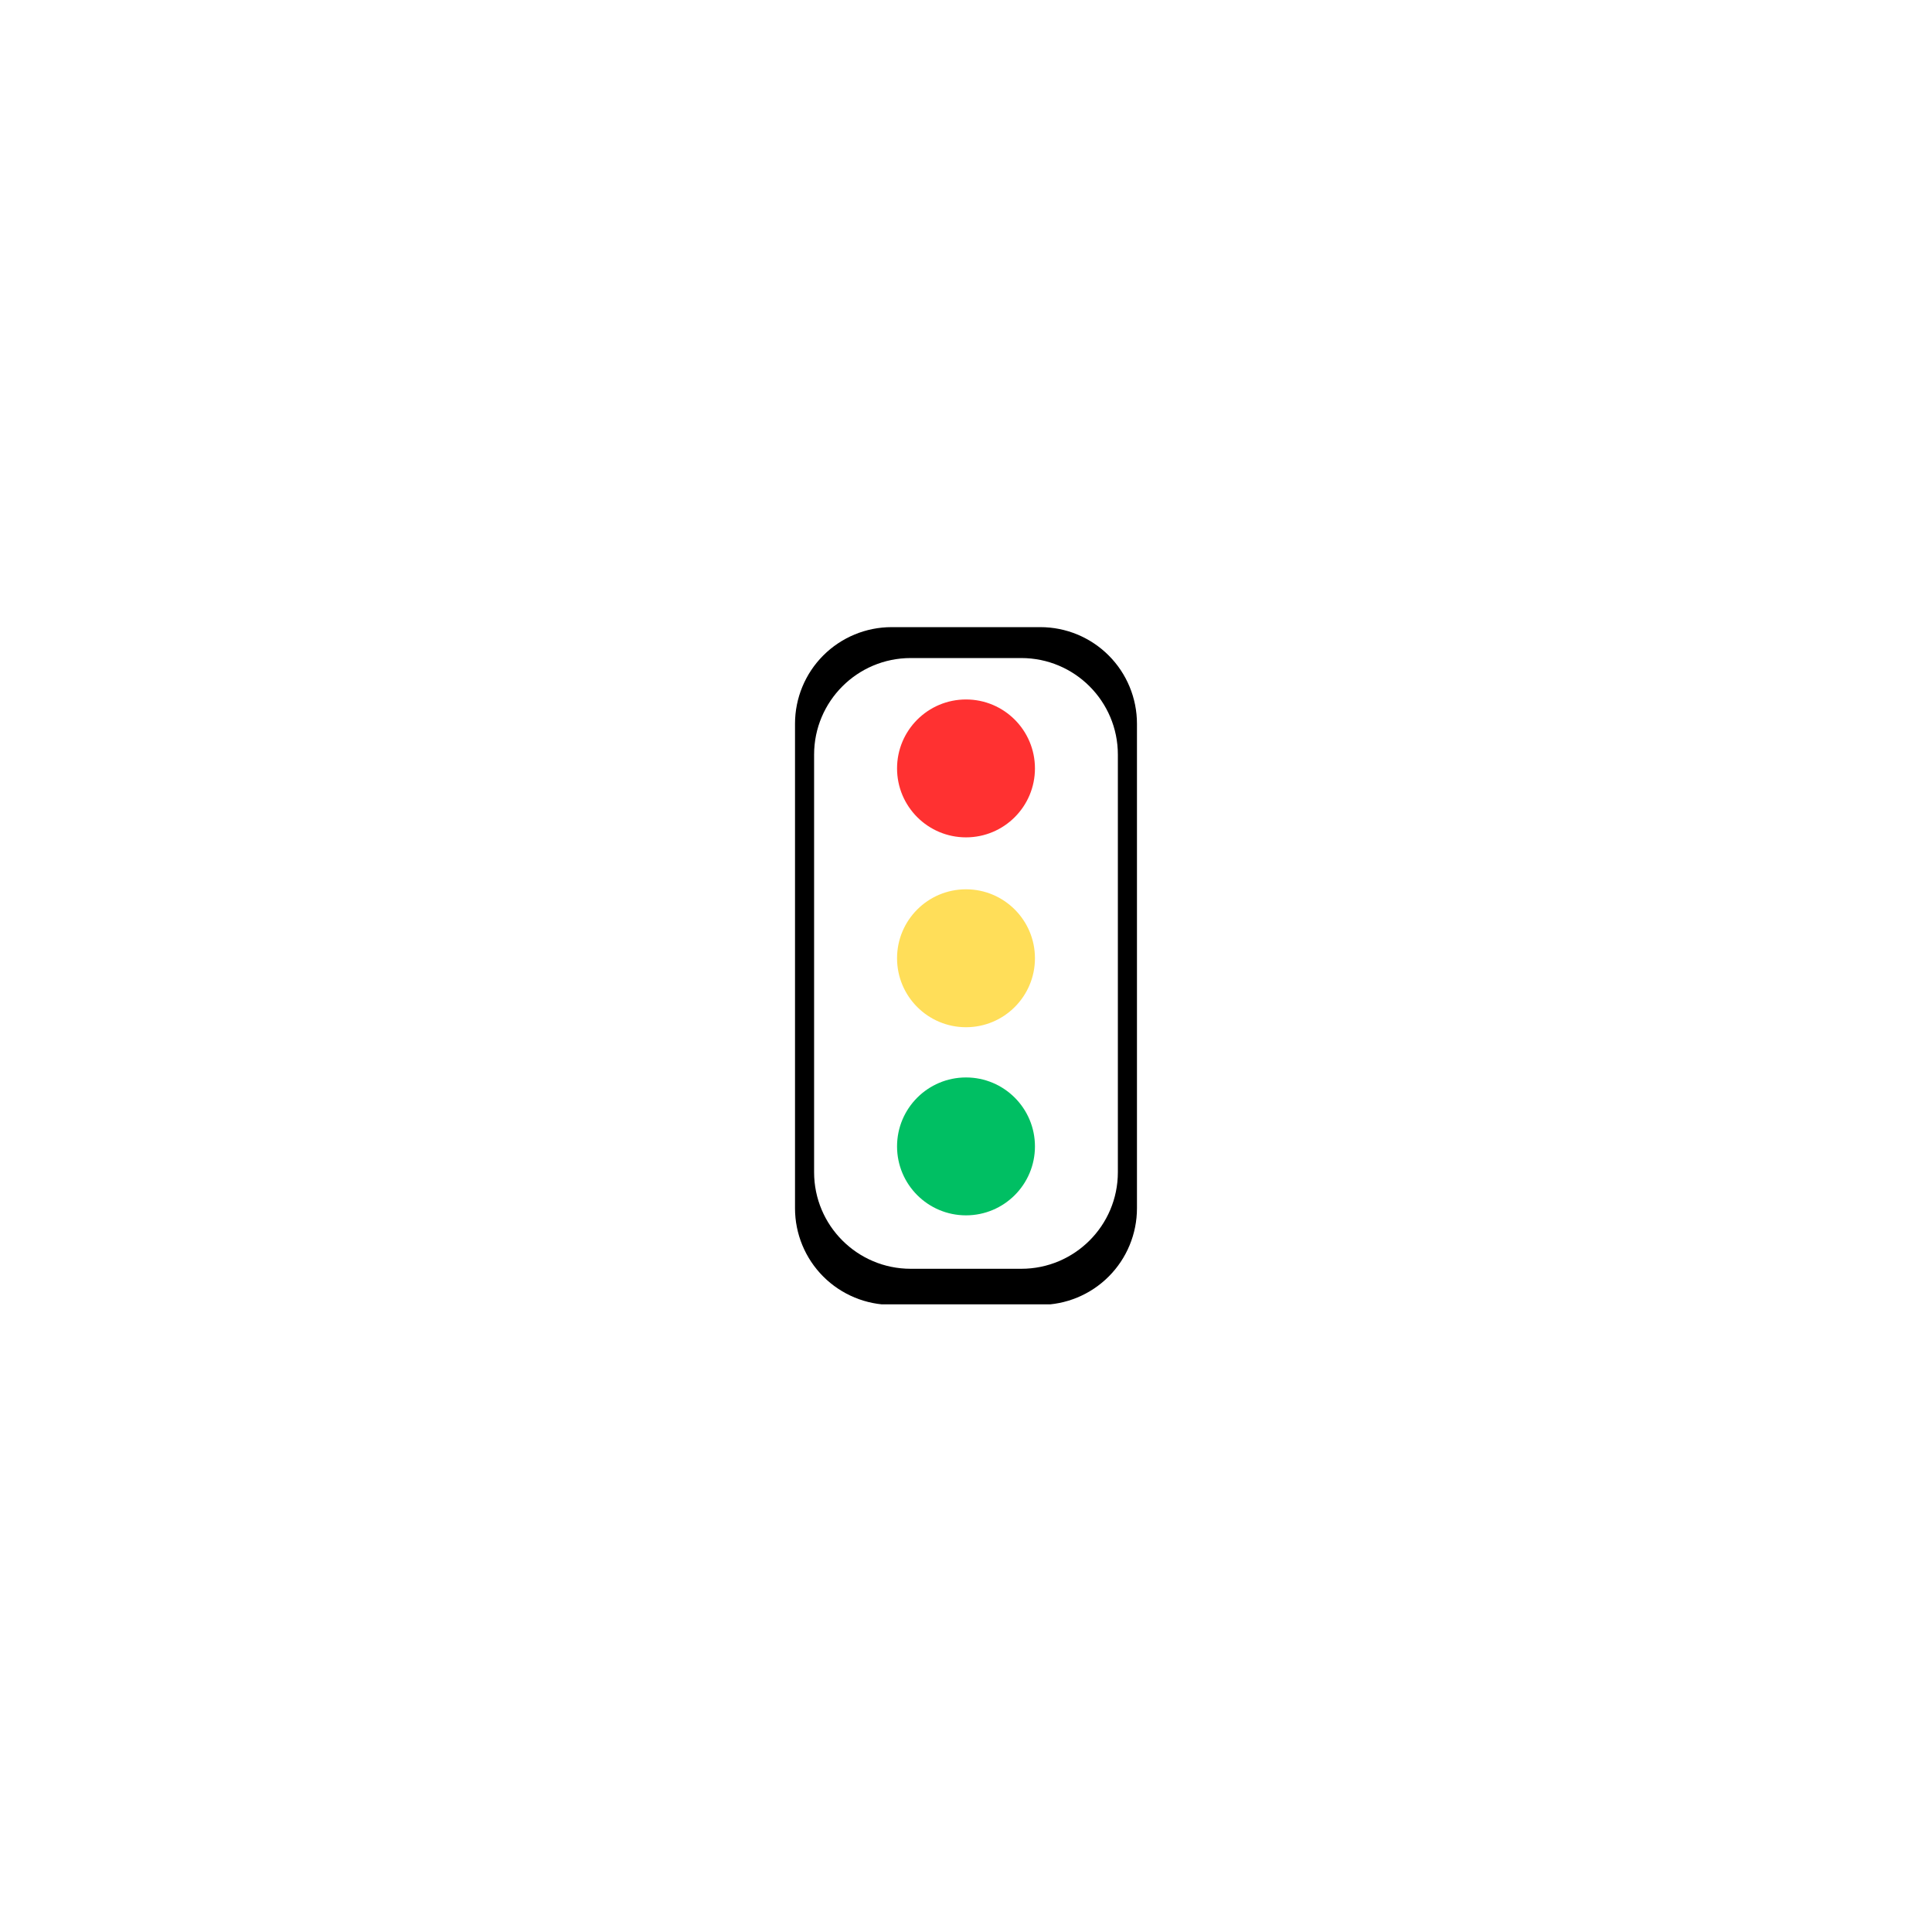 <svg xmlns="http://www.w3.org/2000/svg" xmlns:xlink="http://www.w3.org/1999/xlink" width="500" zoomAndPan="magnify" viewBox="0 0 375 375" height="500" preserveAspectRatio="xMidYMid meet" version="1.2"><defs><clipPath id="bfedf13d3c"><path d="M 154.312 121.727 L 220.684 121.727 L 220.684 253.43 L 154.312 253.43 Z M 154.312 121.727 "/></clipPath><clipPath id="57d88ec955"><path d="M 220.684 140.477 L 220.684 234.523 C 220.684 239.496 218.707 244.266 215.191 247.781 C 211.676 251.297 206.906 253.273 201.934 253.273 L 173.059 253.273 C 168.086 253.273 163.32 251.297 159.801 247.781 C 156.285 244.266 154.312 239.496 154.312 234.523 L 154.312 140.477 C 154.312 135.504 156.285 130.734 159.801 127.219 C 163.32 123.703 168.086 121.727 173.059 121.727 L 201.934 121.727 C 206.906 121.727 211.676 123.703 215.191 127.219 C 218.707 130.734 220.684 135.504 220.684 140.477 Z M 220.684 140.477 "/></clipPath><clipPath id="16888df8d9"><path d="M 158.016 127.727 L 216.977 127.727 L 216.977 246.34 L 158.016 246.34 Z M 158.016 127.727 "/></clipPath><clipPath id="83d1900343"><path d="M 216.977 146.477 L 216.977 227.523 C 216.977 237.875 208.582 246.27 198.23 246.27 L 176.766 246.27 C 166.41 246.27 158.016 237.875 158.016 227.523 L 158.016 146.477 C 158.016 136.121 166.41 127.727 176.766 127.727 L 198.23 127.727 C 208.582 127.727 216.977 136.121 216.977 146.477 Z M 216.977 146.477 "/></clipPath><clipPath id="92fee22010"><path d="M 174.117 135.766 L 200.883 135.766 L 200.883 162.531 L 174.117 162.531 Z M 174.117 135.766 "/></clipPath><clipPath id="de3f4bc290"><path d="M 187.5 135.766 C 180.109 135.766 174.117 141.758 174.117 149.148 C 174.117 156.539 180.109 162.531 187.5 162.531 C 194.891 162.531 200.883 156.539 200.883 149.148 C 200.883 141.758 194.891 135.766 187.5 135.766 Z M 187.5 135.766 "/></clipPath><clipPath id="277d966a4a"><path d="M 174.117 172.613 L 200.883 172.613 L 200.883 199.383 L 174.117 199.383 Z M 174.117 172.613 "/></clipPath><clipPath id="94398ca2f3"><path d="M 187.5 172.613 C 180.109 172.613 174.117 178.605 174.117 185.996 C 174.117 193.391 180.109 199.383 187.5 199.383 C 194.891 199.383 200.883 193.391 200.883 185.996 C 200.883 178.605 194.891 172.613 187.5 172.613 Z M 187.5 172.613 "/></clipPath><clipPath id="30833ede9c"><path d="M 174.117 209.133 L 200.883 209.133 L 200.883 235.898 L 174.117 235.898 Z M 174.117 209.133 "/></clipPath><clipPath id="c55b89c31f"><path d="M 187.5 209.133 C 180.109 209.133 174.117 215.125 174.117 222.516 C 174.117 229.906 180.109 235.898 187.5 235.898 C 194.891 235.898 200.883 229.906 200.883 222.516 C 200.883 215.125 194.891 209.133 187.5 209.133 Z M 187.5 209.133 "/></clipPath></defs><g id="8da782128d"><rect x="0" width="375" y="0" height="375" style="fill:#ffffff;fill-opacity:1;stroke:none;"/><rect x="0" width="375" y="0" height="375" style="fill:#ffffff;fill-opacity:1;stroke:none;"/><g clip-rule="nonzero" clip-path="url(#bfedf13d3c)"><g clip-rule="nonzero" clip-path="url(#57d88ec955)"><path style=" stroke:none;fill-rule:nonzero;fill:#000000;fill-opacity:1;" d="M 154.312 121.727 L 220.684 121.727 L 220.684 253.172 L 154.312 253.172 Z M 154.312 121.727 "/></g></g><g clip-rule="nonzero" clip-path="url(#16888df8d9)"><g clip-rule="nonzero" clip-path="url(#83d1900343)"><path style=" stroke:none;fill-rule:nonzero;fill:#ffffff;fill-opacity:1;" d="M 158.016 127.727 L 216.977 127.727 L 216.977 246.34 L 158.016 246.34 Z M 158.016 127.727 "/></g></g><g clip-rule="nonzero" clip-path="url(#92fee22010)"><g clip-rule="nonzero" clip-path="url(#de3f4bc290)"><path style=" stroke:none;fill-rule:nonzero;fill:#ff3131;fill-opacity:1;" d="M 174.117 135.766 L 200.883 135.766 L 200.883 162.531 L 174.117 162.531 Z M 174.117 135.766 "/></g></g><g clip-rule="nonzero" clip-path="url(#277d966a4a)"><g clip-rule="nonzero" clip-path="url(#94398ca2f3)"><path style=" stroke:none;fill-rule:nonzero;fill:#ffde59;fill-opacity:1;" d="M 174.117 172.613 L 200.883 172.613 L 200.883 199.383 L 174.117 199.383 Z M 174.117 172.613 "/></g></g><g clip-rule="nonzero" clip-path="url(#30833ede9c)"><g clip-rule="nonzero" clip-path="url(#c55b89c31f)"><path style=" stroke:none;fill-rule:nonzero;fill:#00bf63;fill-opacity:1;" d="M 174.117 209.133 L 200.883 209.133 L 200.883 235.898 L 174.117 235.898 Z M 174.117 209.133 "/></g></g></g></svg>